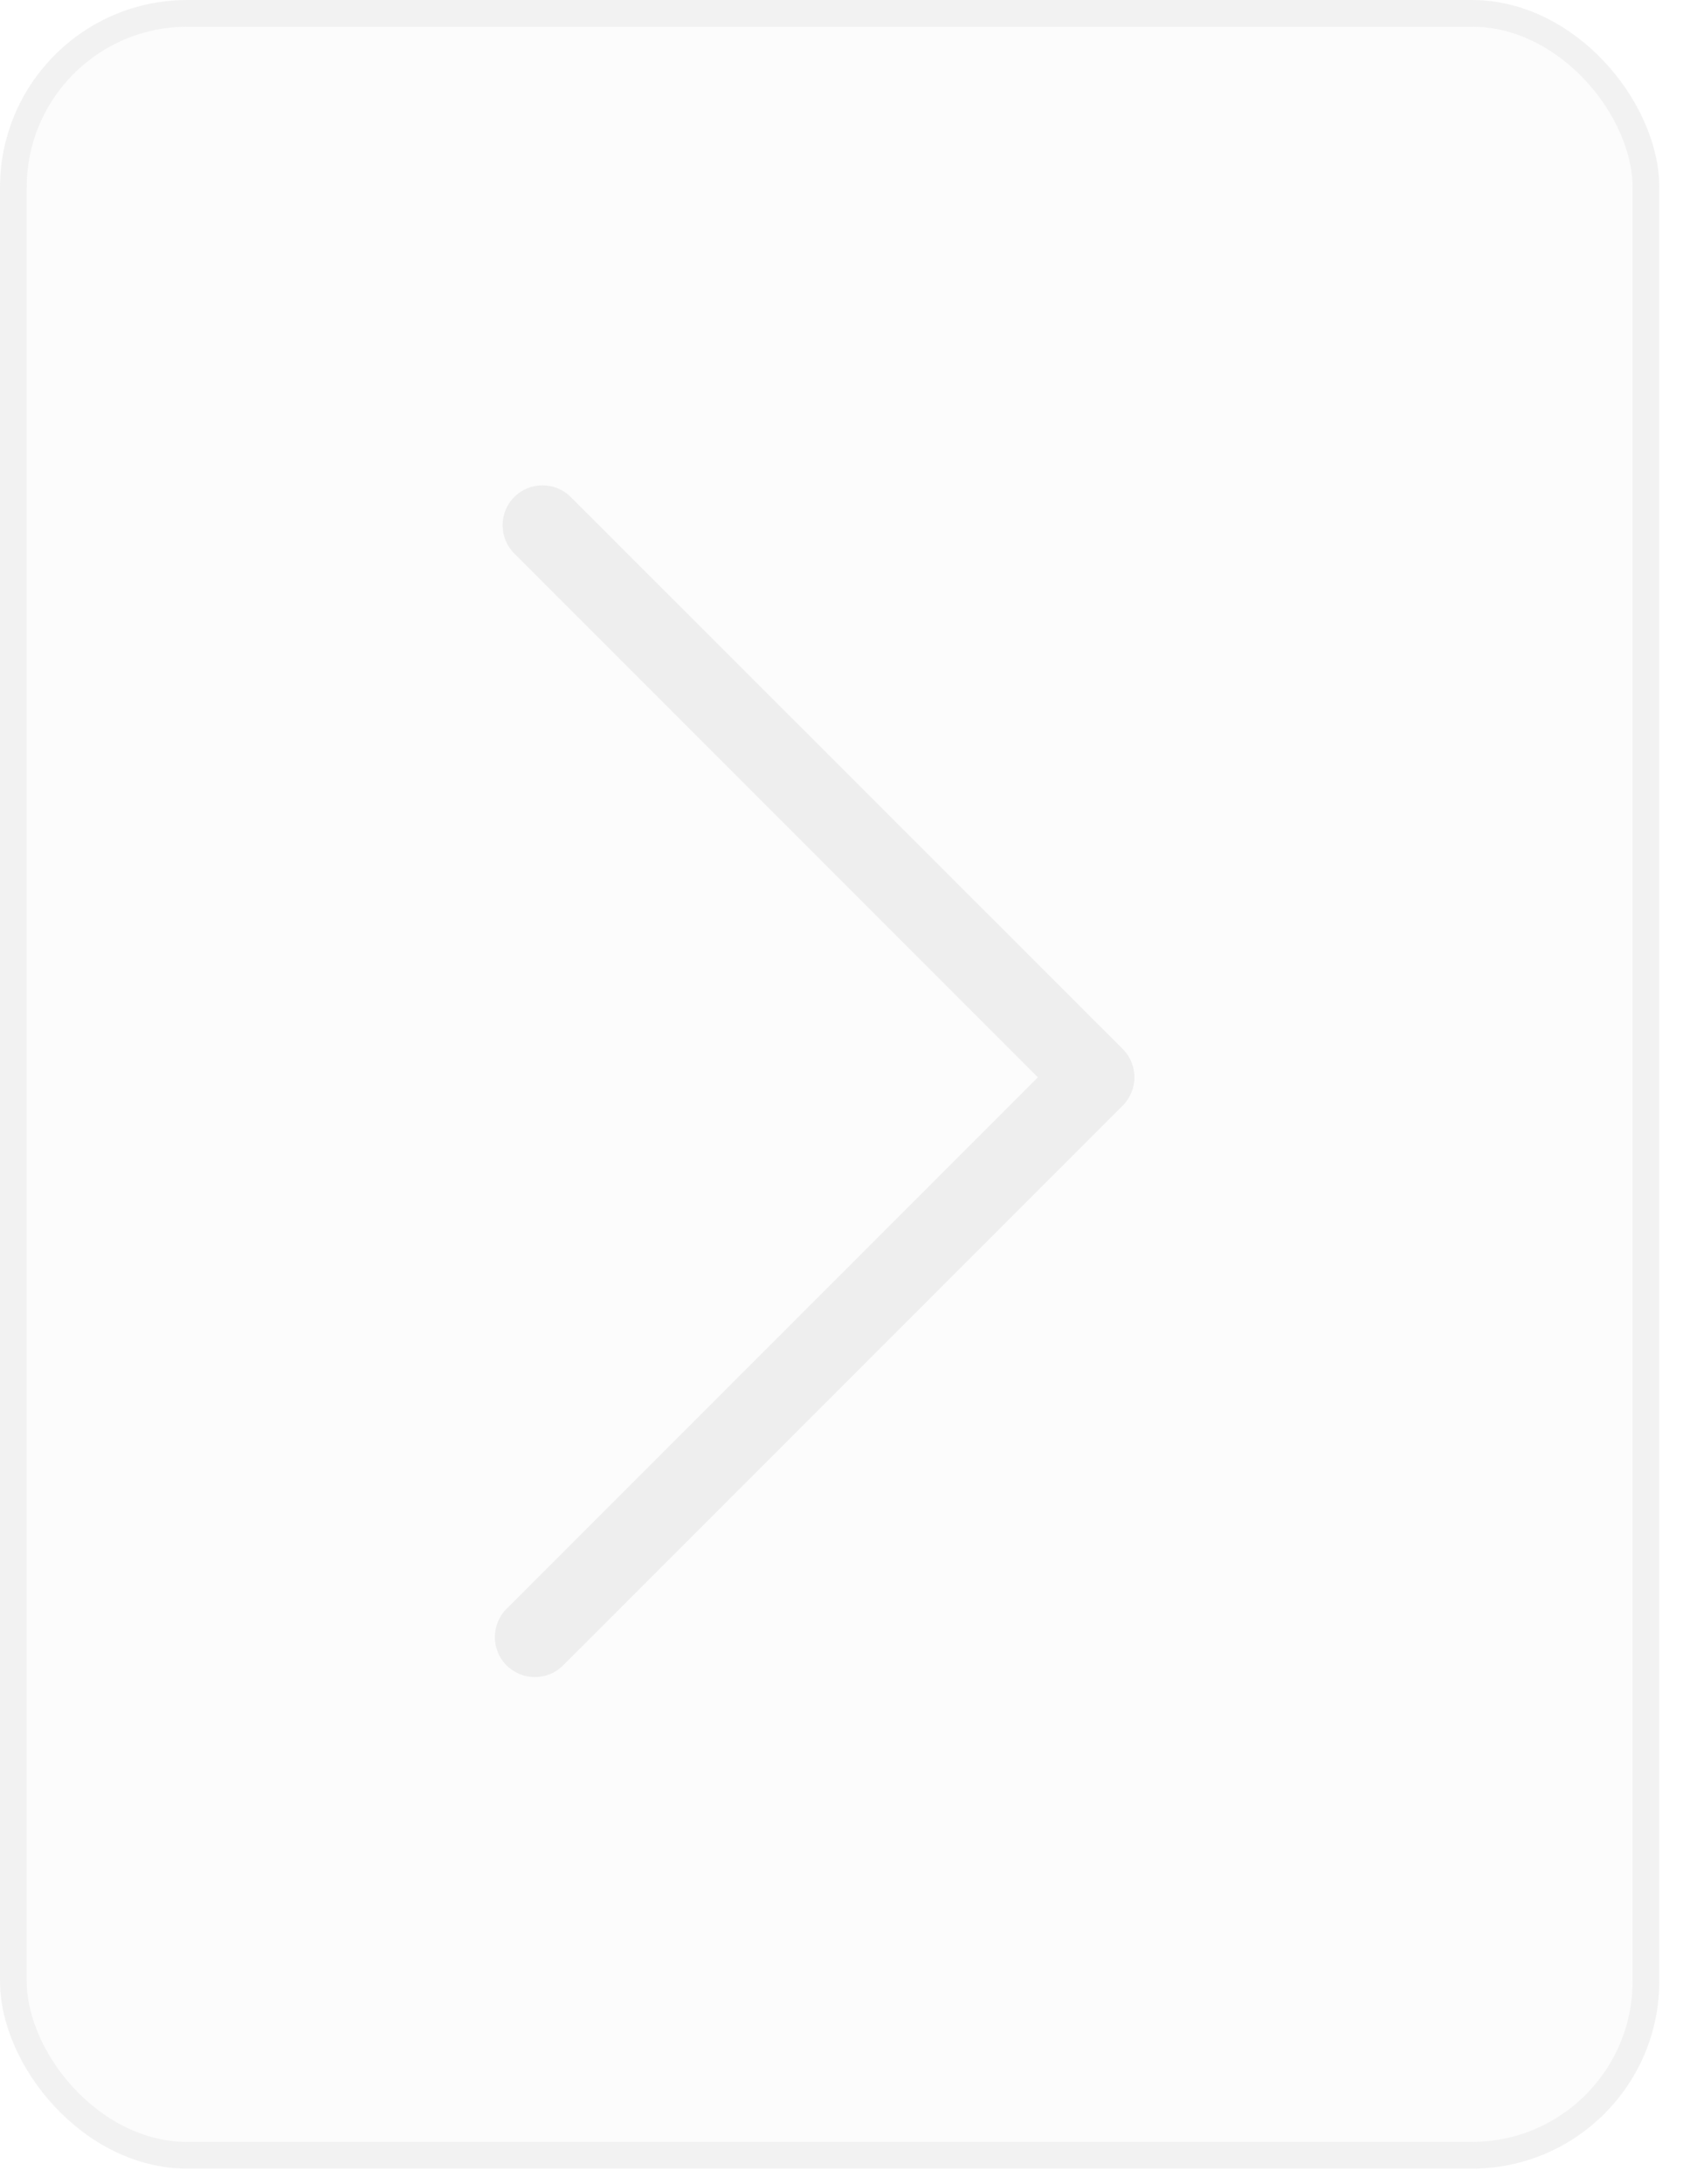 <svg width="37" height="48" viewBox="0 0 37 48" fill="none" xmlns="http://www.w3.org/2000/svg">
<g filter="url(#filter0_b_435_1659)">
<rect width="36.48" height="47.659" rx="4.119" fill="#F7F7F7" fill-opacity="0.4"/>
<rect x="0.294" y="0.294" width="35.891" height="47.071" rx="3.824" stroke="#DCDCDC" stroke-opacity="0.3" stroke-width="0.588"/>
</g>
<g clip-path="url(#clip0_435_1659)">
<path d="M11.756 36.856C11.533 36.856 11.306 36.769 11.135 36.598C10.794 36.257 10.794 35.698 11.135 35.357L22.817 23.675L11.306 12.163C10.964 11.822 10.964 11.264 11.306 10.922C11.647 10.581 12.206 10.581 12.547 10.922L24.684 23.054C25.025 23.395 25.025 23.954 24.684 24.295L12.381 36.598C12.206 36.774 11.983 36.856 11.756 36.856Z" fill="#EEEEEE"/>
</g>
<defs>
<filter id="filter0_b_435_1659" x="-17.651" y="-17.651" width="71.783" height="82.962" filterUnits="userSpaceOnUse" color-interpolation-filters="sRGB">
<feFlood flood-opacity="0" result="BackgroundImageFix"/>
<feGaussianBlur in="BackgroundImageFix" stdDeviation="8.826"/>
<feComposite in2="SourceAlpha" operator="in" result="effect1_backgroundBlur_435_1659"/>
<feBlend mode="normal" in="SourceGraphic" in2="effect1_backgroundBlur_435_1659" result="shape"/>
</filter>
<clipPath id="clip0_435_1659">
<rect width="26.477" height="26.477" fill="white" transform="matrix(0 -1 -1 0 31.184 37.068)"/>
</clipPath>
</defs>
</svg>
